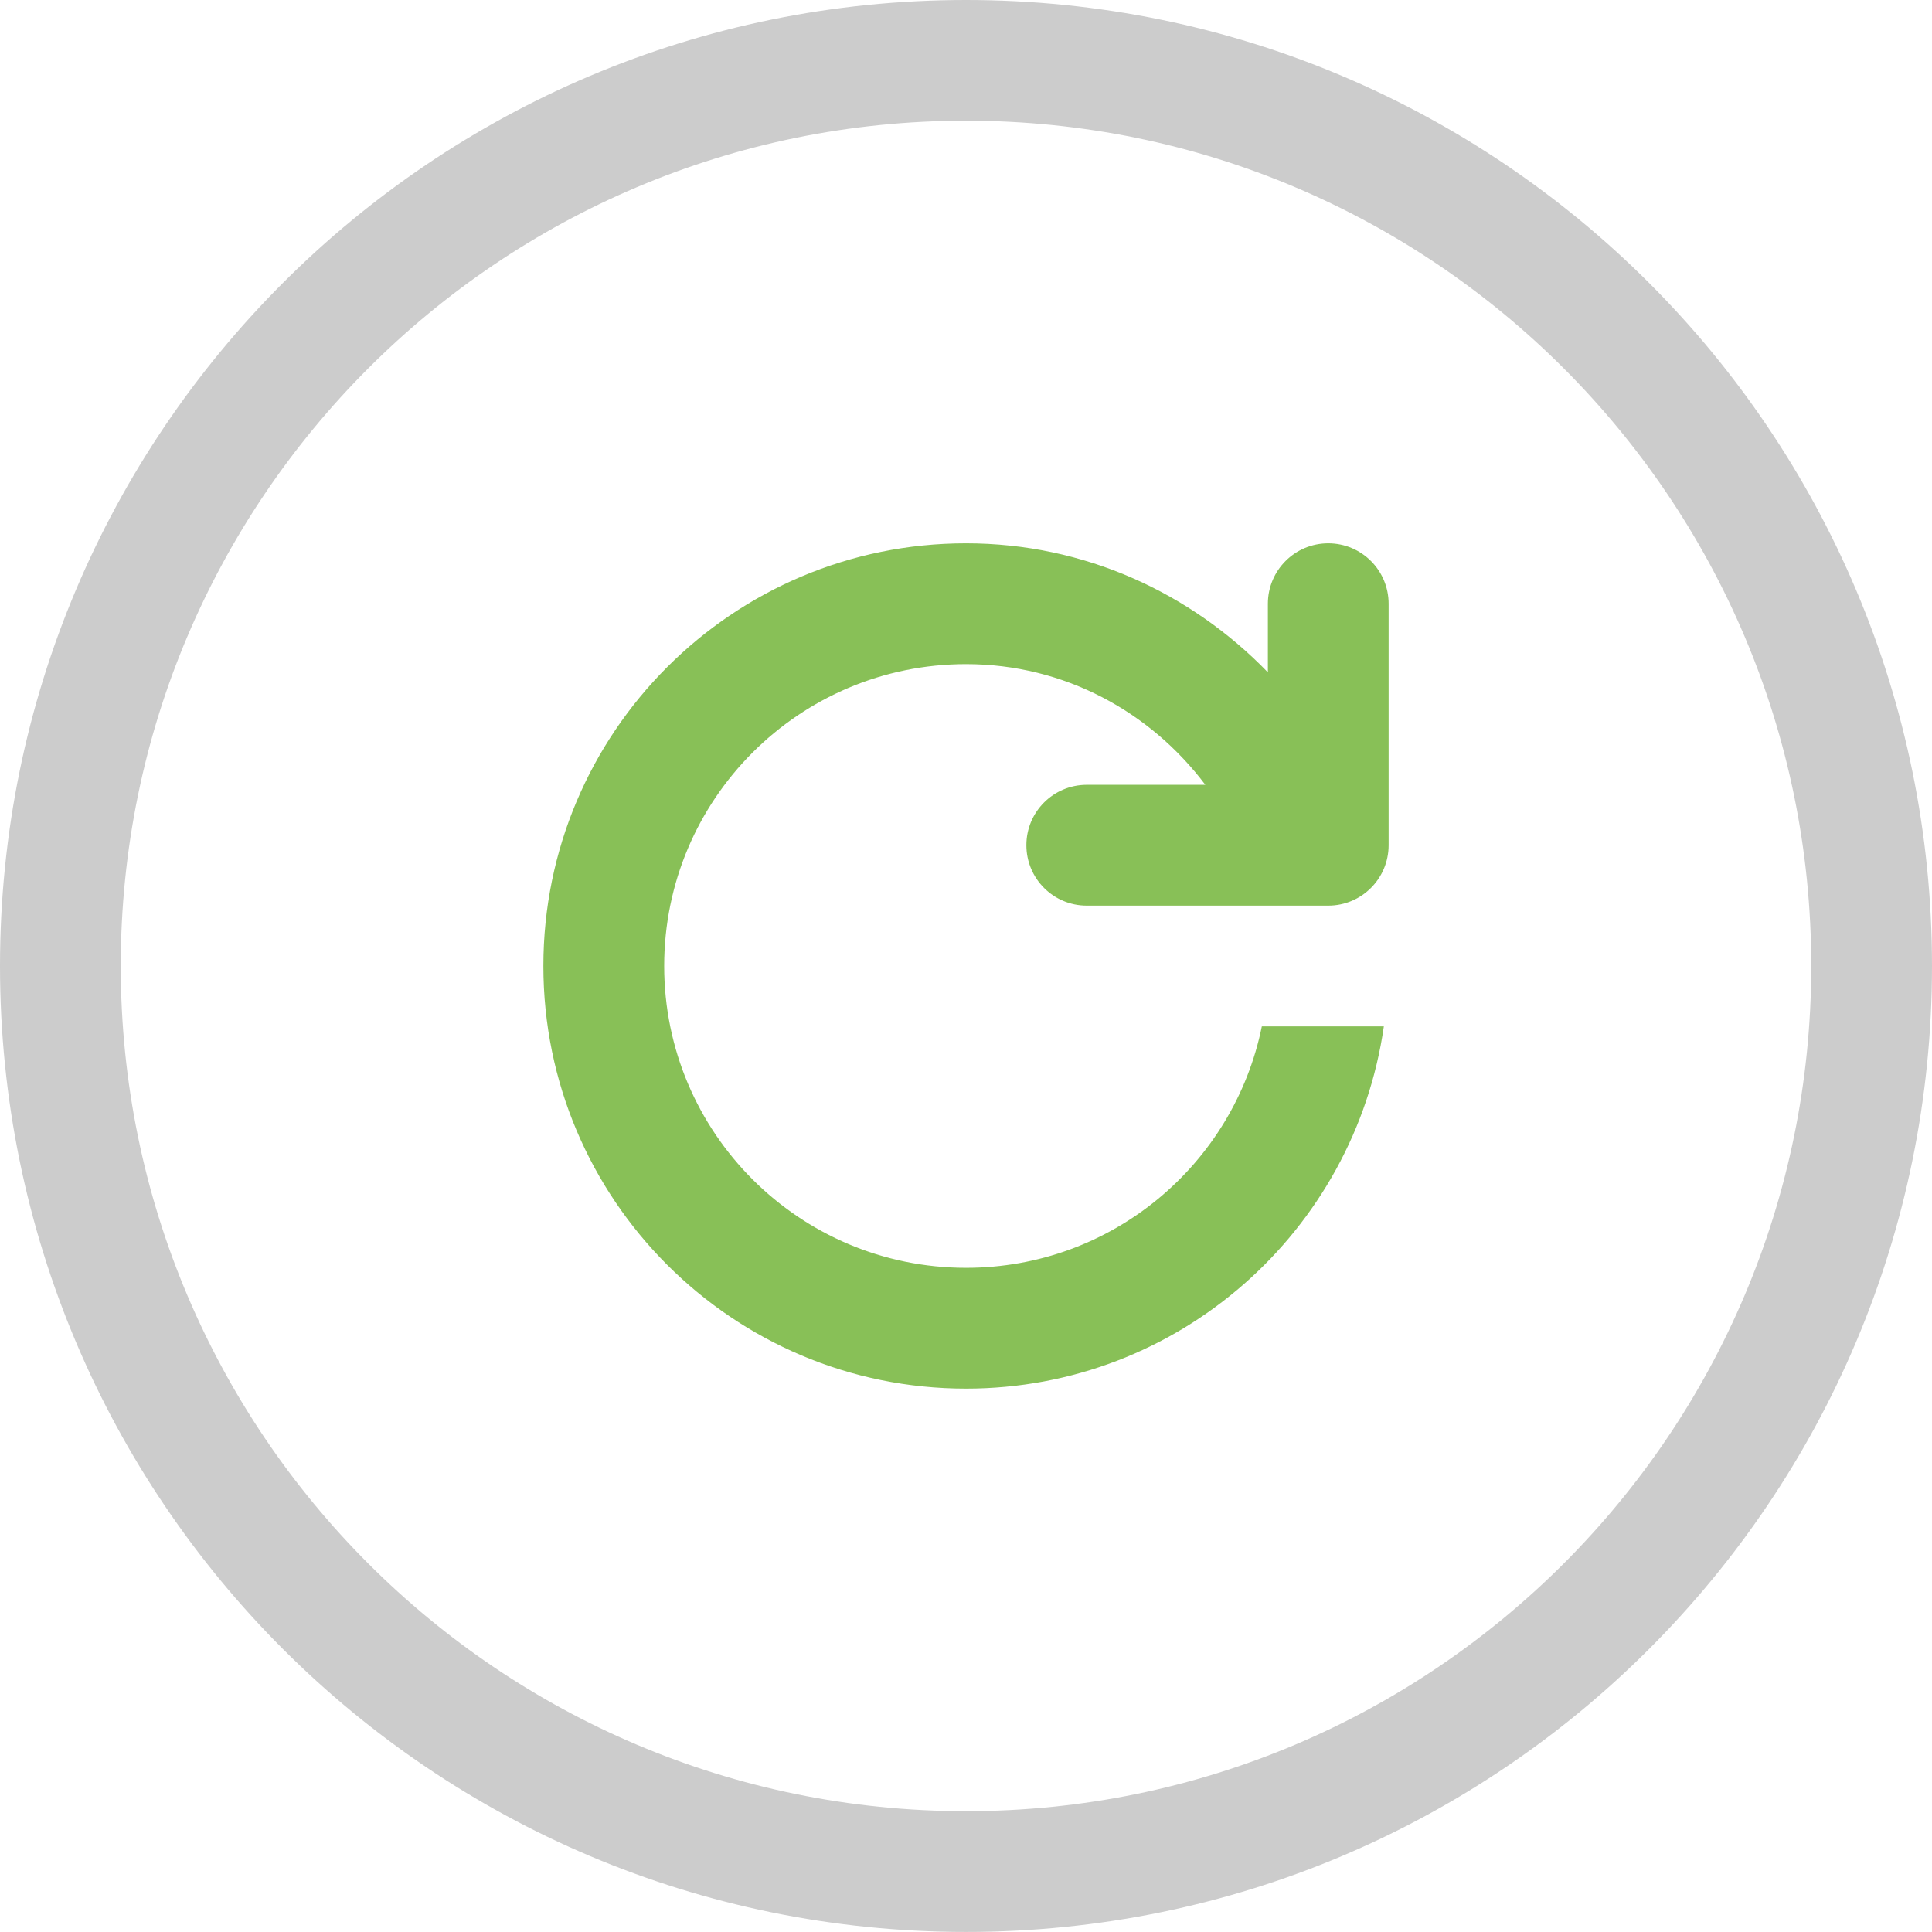 <?xml version="1.0" encoding="iso-8859-1"?>
<!-- Generator: Adobe Illustrator 16.0.0, SVG Export Plug-In . SVG Version: 6.00 Build 0)  -->
<!DOCTYPE svg PUBLIC "-//W3C//DTD SVG 1.1//EN" "http://www.w3.org/Graphics/SVG/1.1/DTD/svg11.dtd">
<svg version="1.1" id="Layer_1" xmlns="http://www.w3.org/2000/svg" xmlns:xlink="http://www.w3.org/1999/xlink" x="0px" y="0px"
	 width="32px" height="31.999px" viewBox="0 0 32 31.999" style="enable-background:new 0 0 32 31.999;" xml:space="preserve">
<g id="Elipse_70_">
	<g>
		<path style="fill-rule:evenodd;clip-rule:evenodd;fill:#CCCCCC;" d="M16,0C7.163,0,0,7.163,0,15.999c0,8.837,7.163,16,16,16
			s16-7.163,16-16C32,7.163,24.837,0,16,0z M16,29.999c-7.732,0-14-6.269-14-14s6.268-14,14-14s14,6.269,14,14
			S23.732,29.999,16,29.999z"/>
	</g>
</g>
<g id="Reload">
	<g>
		<path style="fill-rule:evenodd;clip-rule:evenodd;fill:#88C057;" d="M17,13.999C17,14.552,17.447,15,18,15h4
			c0.553,0,1-0.448,1-1.001V10c0-0.553-0.447-1.001-1-1.001S21,9.447,21,10v1.136c-1.269-1.31-3.03-2.137-5-2.137
			c-3.866,0-7,3.134-7,7.001c0,3.865,3.134,7,7,7c3.525,0,6.434-2.609,6.921-6h-2.021c-0.464,2.282-2.48,3.999-4.899,3.999
			c-2.762,0-5-2.237-5-4.999s2.238-5,5-5c1.629,0,3.054,0.792,3.963,1.999H18C17.447,12.999,17,13.447,17,13.999z"/>
	</g>
</g>
<g>
</g>
<g>
</g>
<g>
</g>
<g>
</g>
<g>
</g>
<g>
</g>
<g>
</g>
<g>
</g>
<g>
</g>
<g>
</g>
<g>
</g>
<g>
</g>
<g>
</g>
<g>
</g>
<g>
</g>
</svg>
